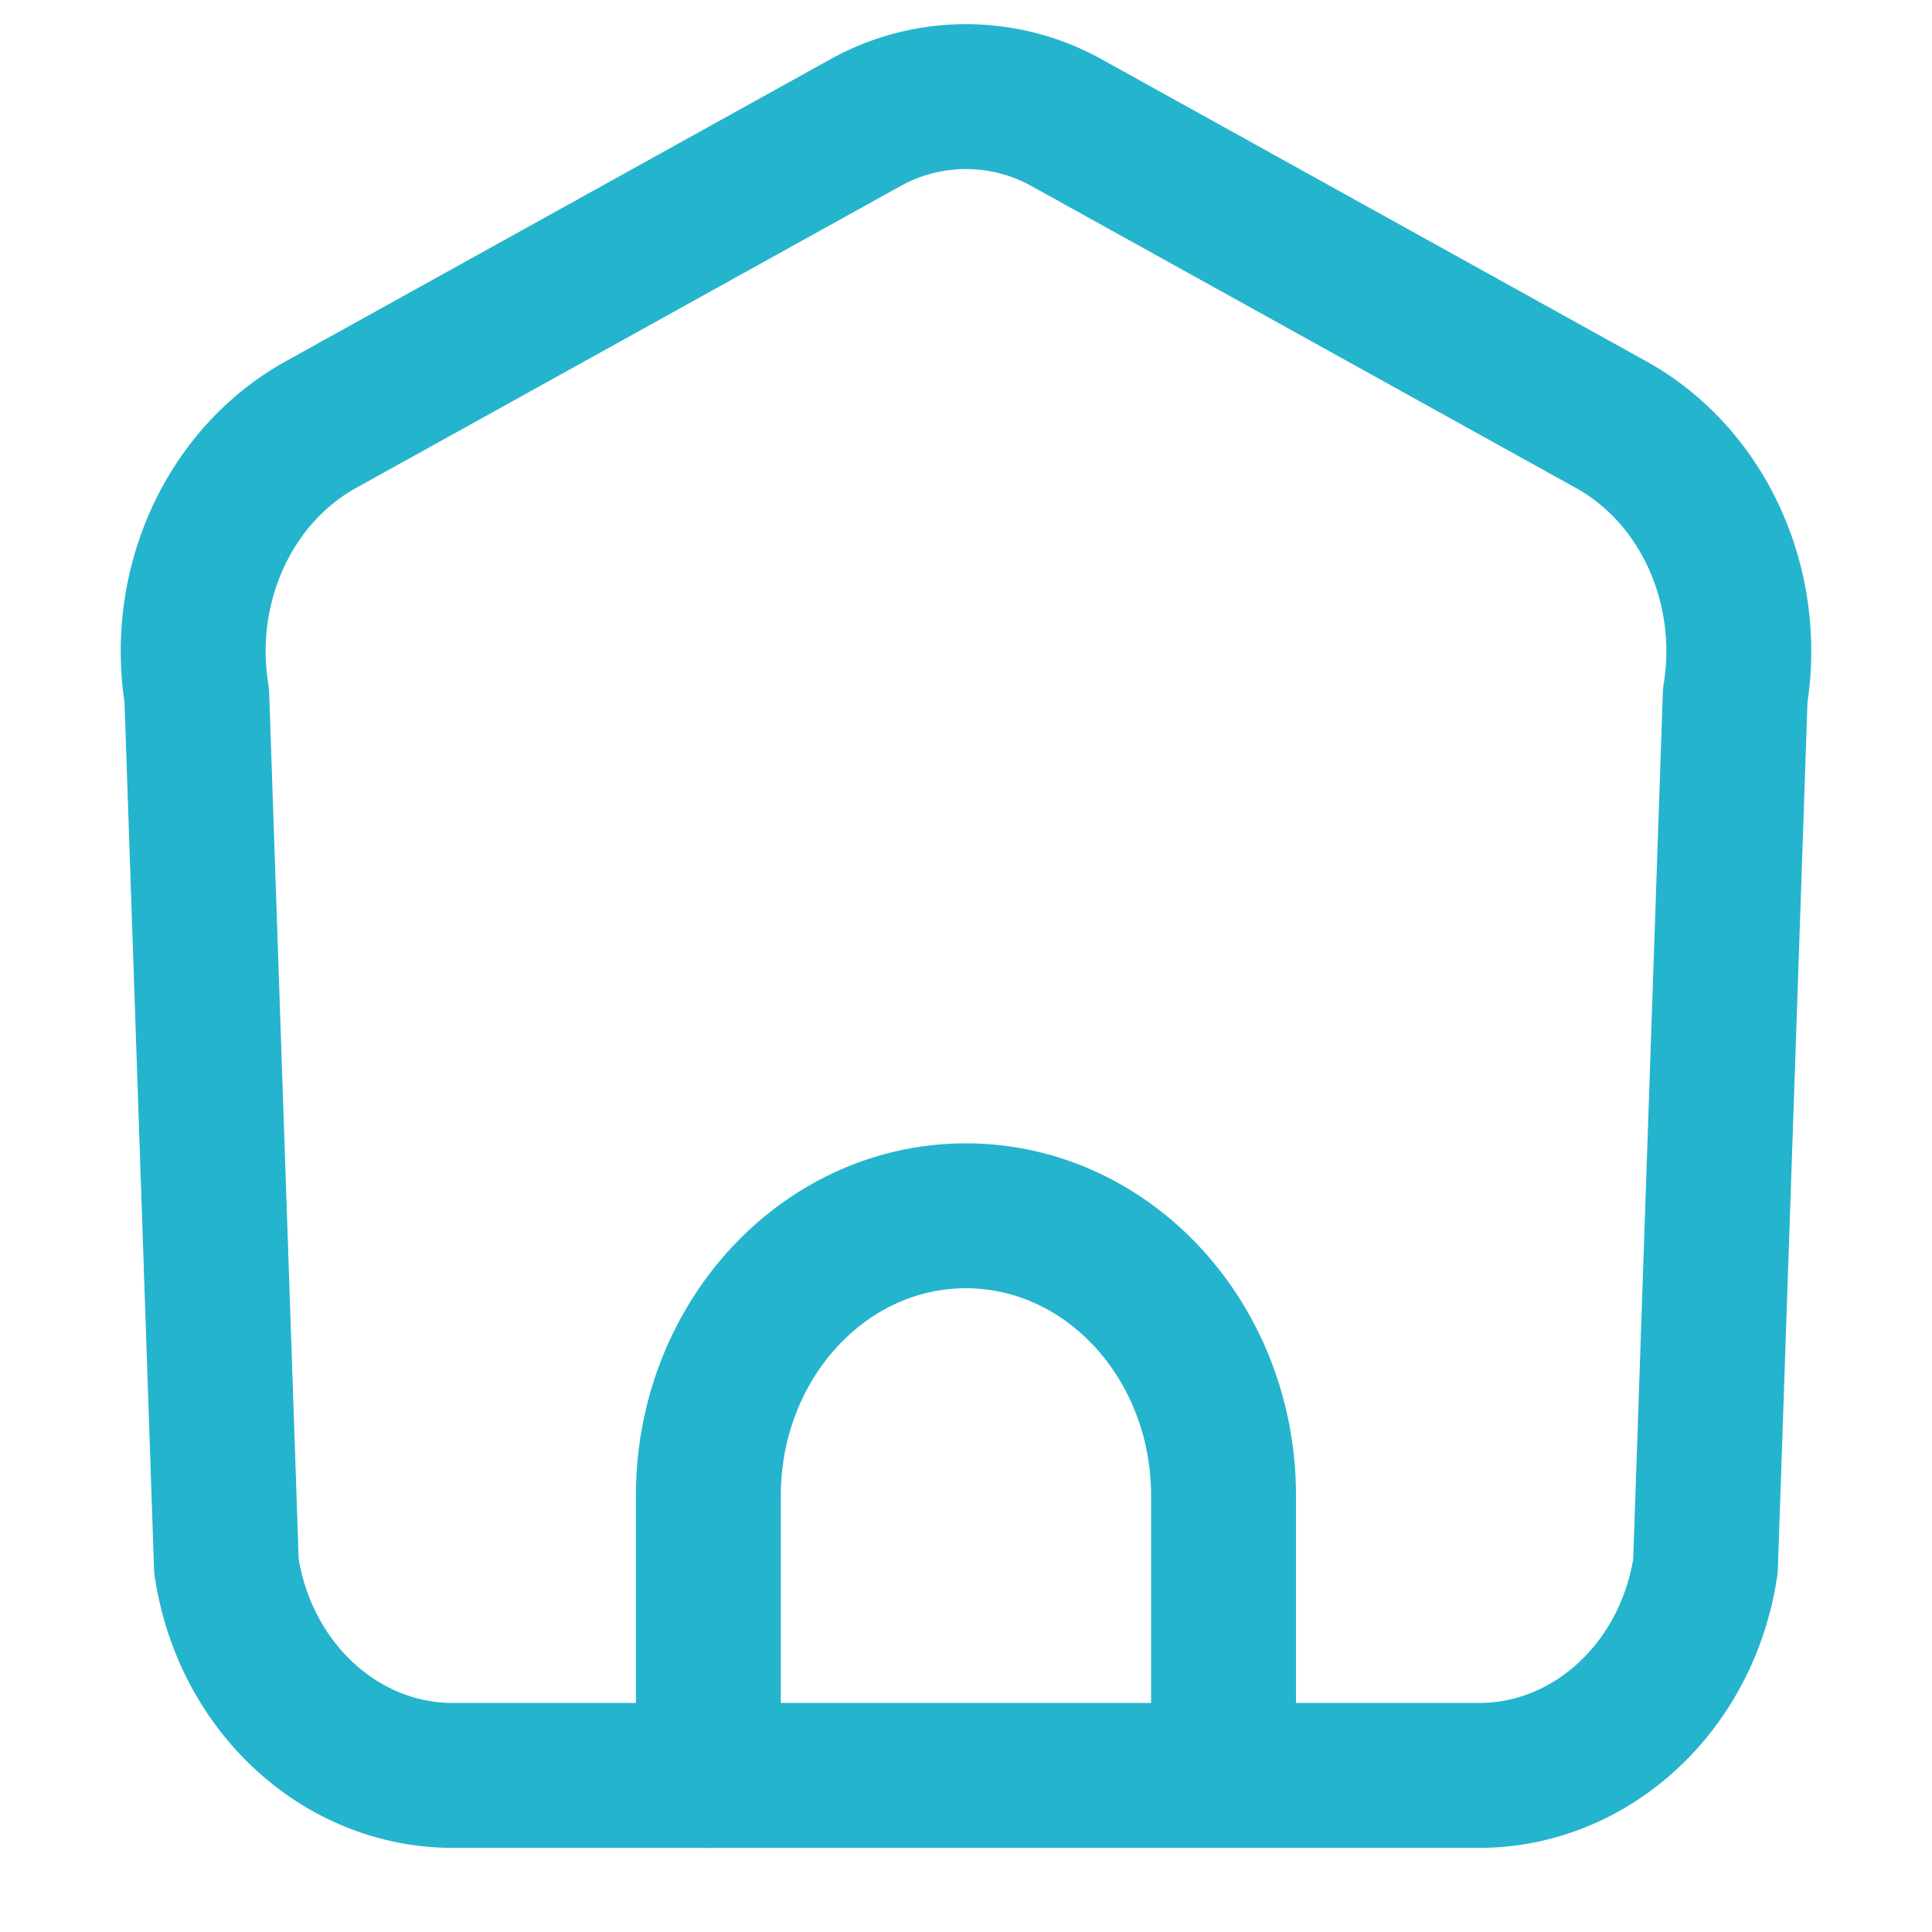 <svg width="20" height="20" viewBox="0 0 20 20" xmlns="http://www.w3.org/2000/svg">
    <g fill="none" fill-rule="evenodd">
        <path fill="none" d="M0 0h20v20H0z"/>
        <path d="M7.333 18.38v-2.897c0-1.6 1.194-2.897 2.666-2.897 1.473 0 2.667 1.297 2.667 2.897v2.896m-5.333 0H4.666c-1.157-.012-2.137-.928-2.322-2.168l-.307-9.012c-.184-1.133.33-2.265 1.27-2.795l5.639-3.127a2.145 2.145 0 0 1 2.108 0l5.639 3.127c.94.53 1.454 1.662 1.27 2.795l-.308 9.012c-.185 1.24-1.166 2.156-2.322 2.168h-2.667m-5.333 0h5.333" stroke="#25B4CD" stroke-linecap="round" stroke-linejoin="round" stroke-width="1.5"/>
    </g>
</svg>
